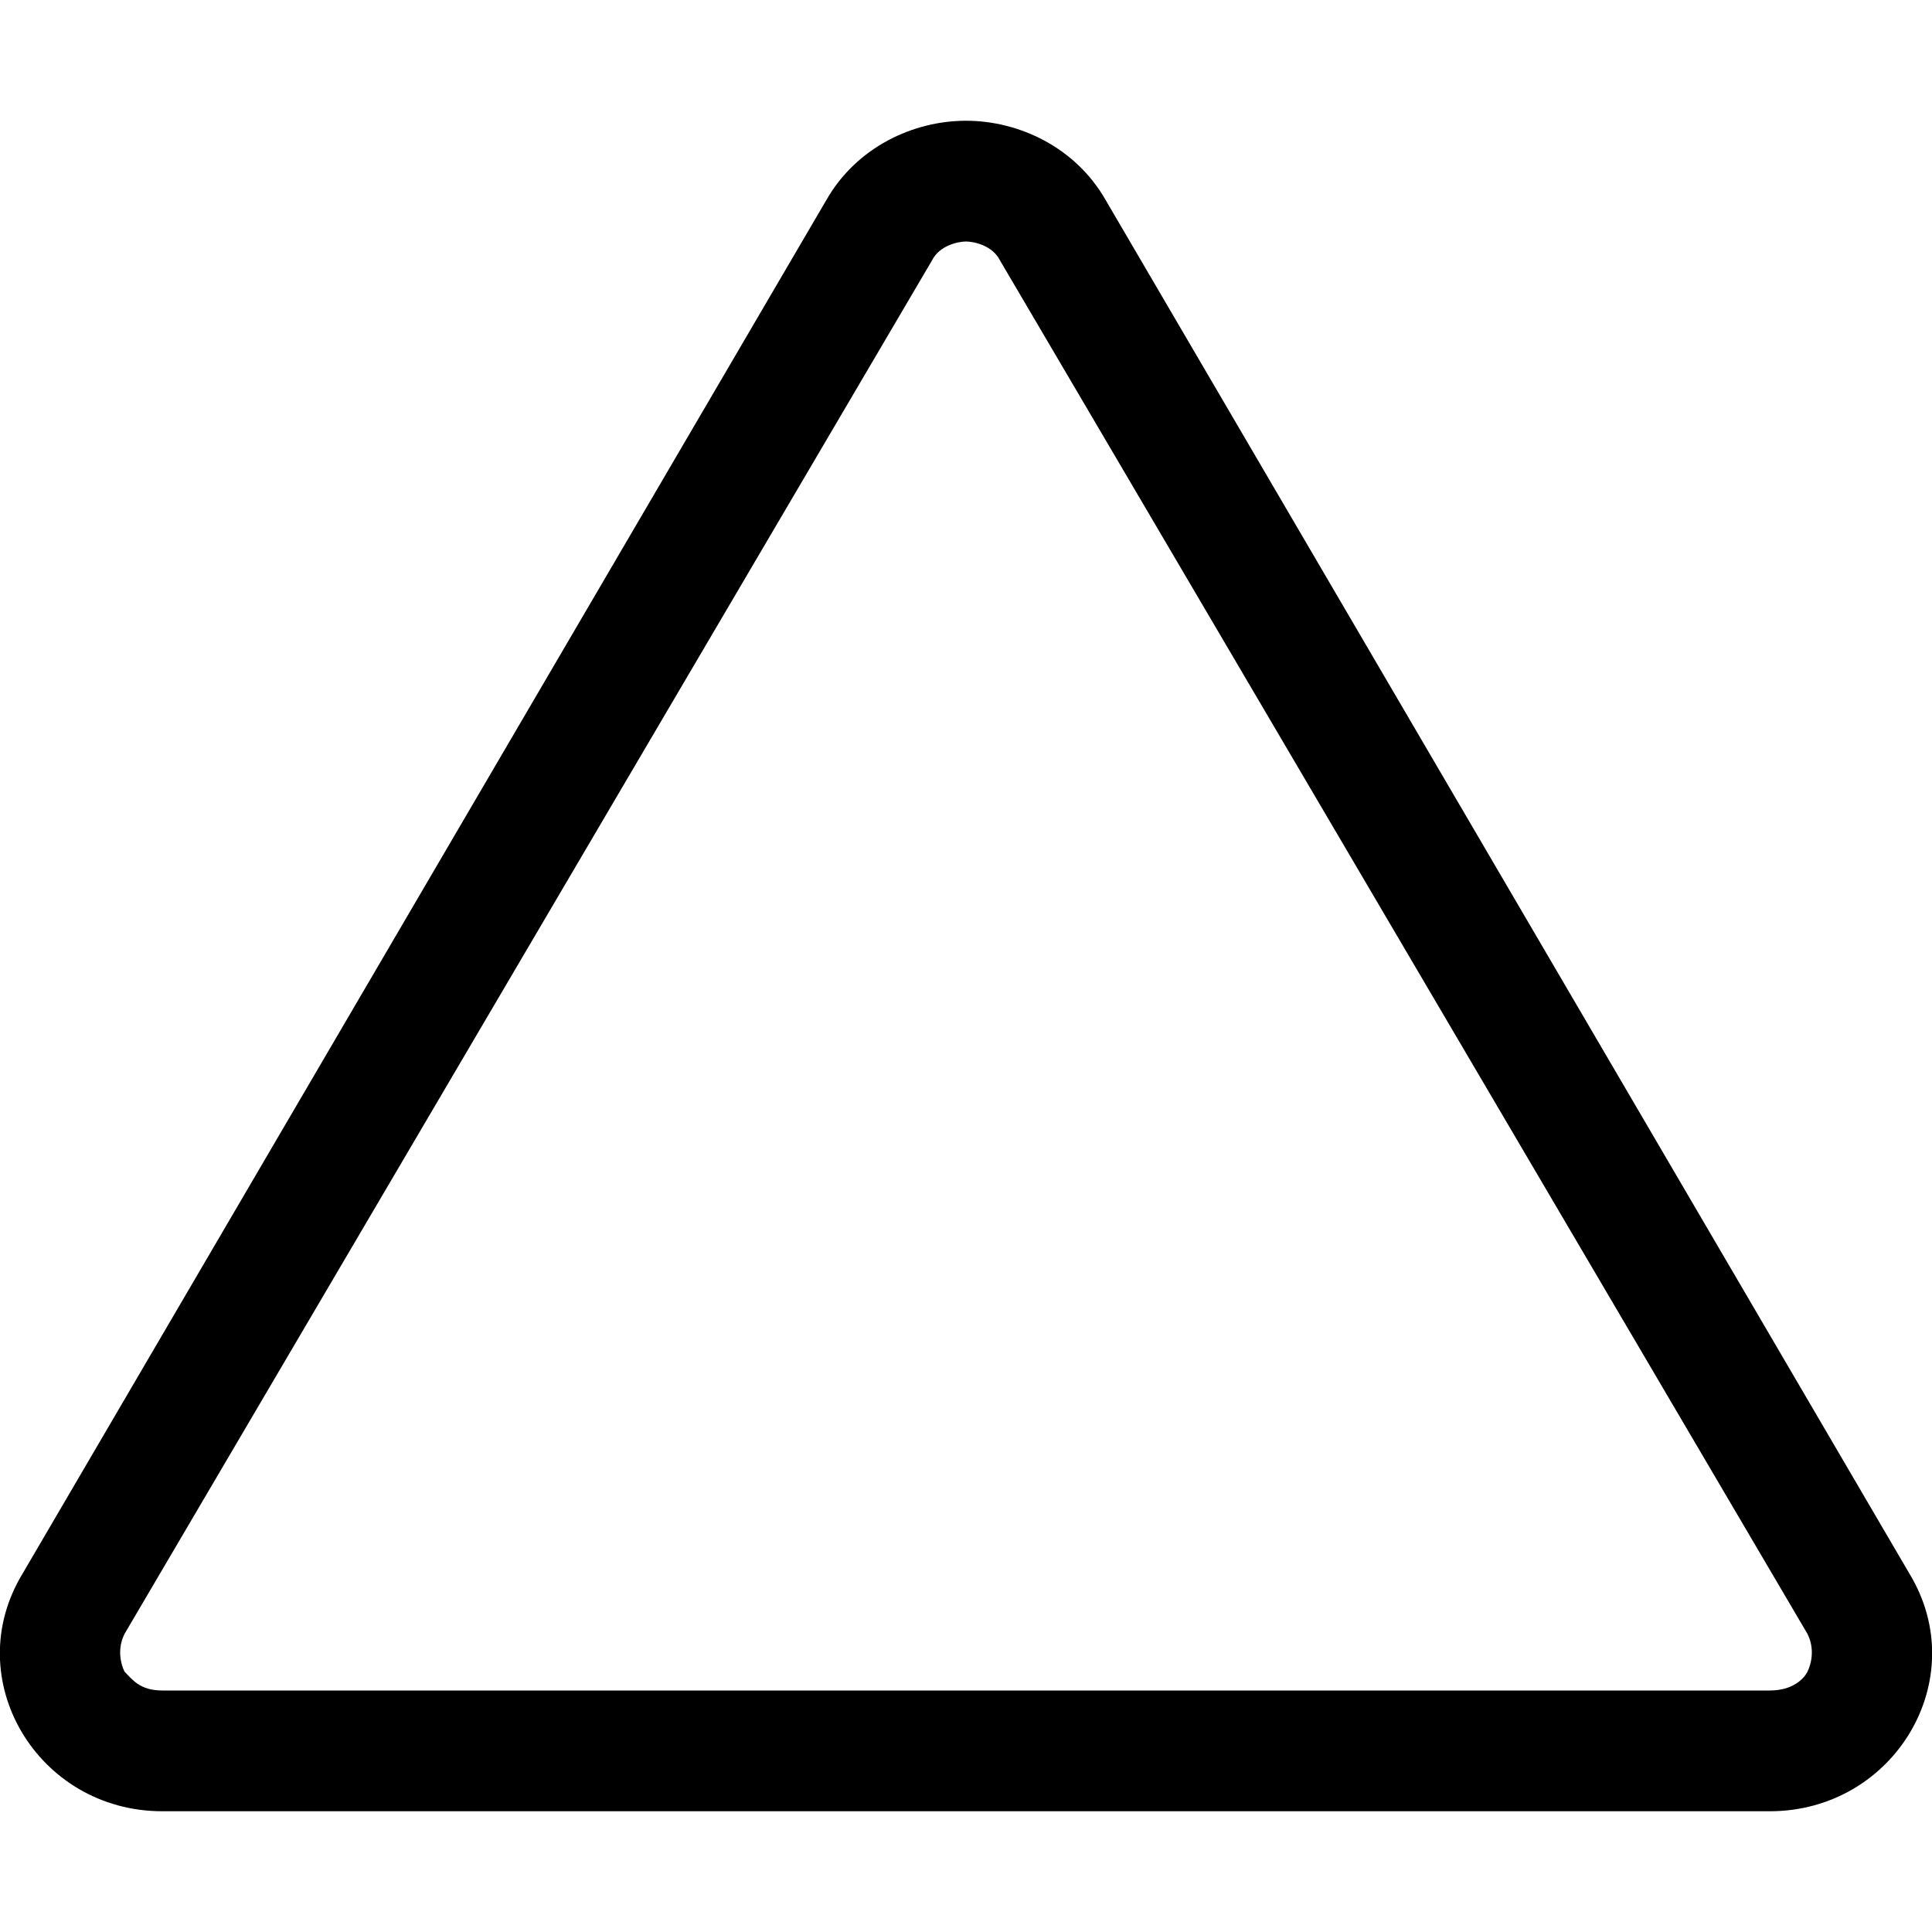 <svg xmlns="http://www.w3.org/2000/svg" viewBox="0 0 512 512"><!-- Font Awesome Pro 6.0.0-alpha1 by @fontawesome - https://fontawesome.com License - https://fontawesome.com/license (Commercial License) --><path d="M506 417L293 53C285 39 270 32 256 32S227 39 219 53L6 417C-11 445 10 480 43 480H469C502 480 523 445 506 417ZM479 443C478 445 475 448 469 448H43C37 448 35 445 33 443C32 441 31 437 33 433L247 69C249 65 254 64 256 64C258 64 263 65 265 69L479 433C481 437 480 441 479 443Z"/></svg>